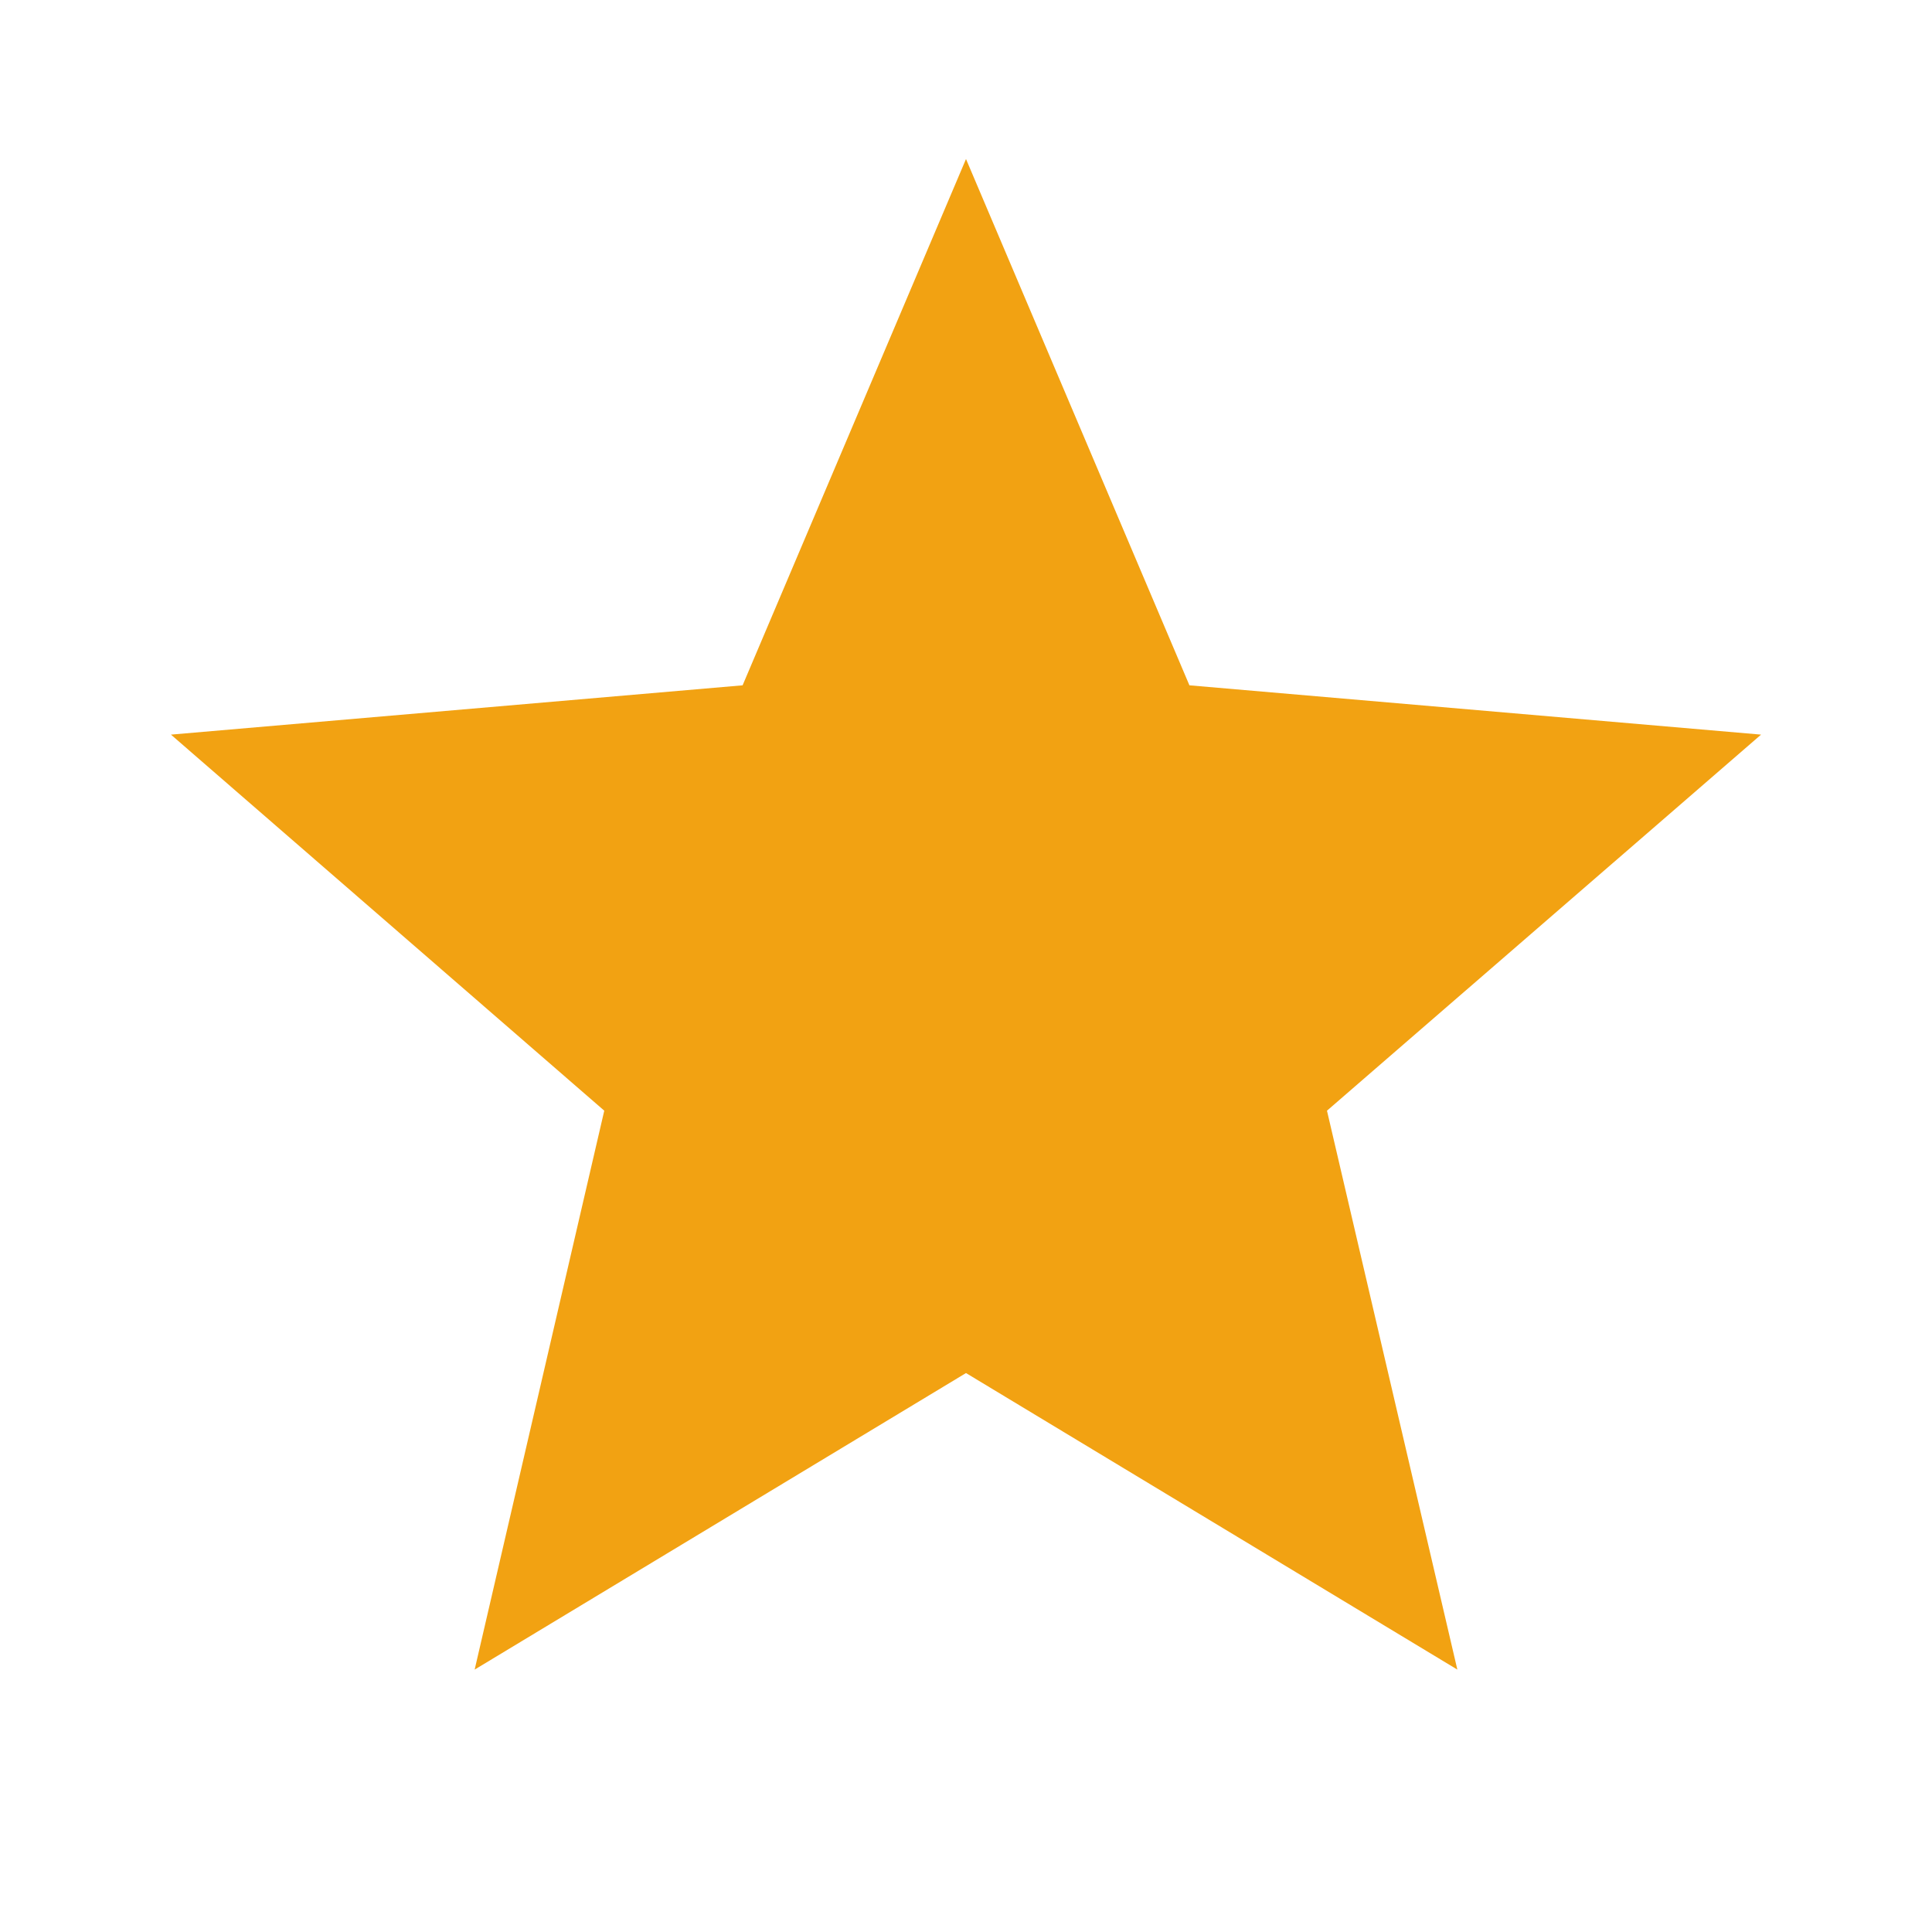 <svg width="81" height="80" viewBox="0 0 81 80" fill="none" xmlns="http://www.w3.org/2000/svg">
<path d="M40.5 57.567L61.1 70L55.634 46.567L73.834 30.8L49.867 28.733L40.5 6.667L31.134 28.733L7.167 30.8L25.334 46.567L19.9 70L40.5 57.567Z" fill="#F2A212"/>
</svg>

